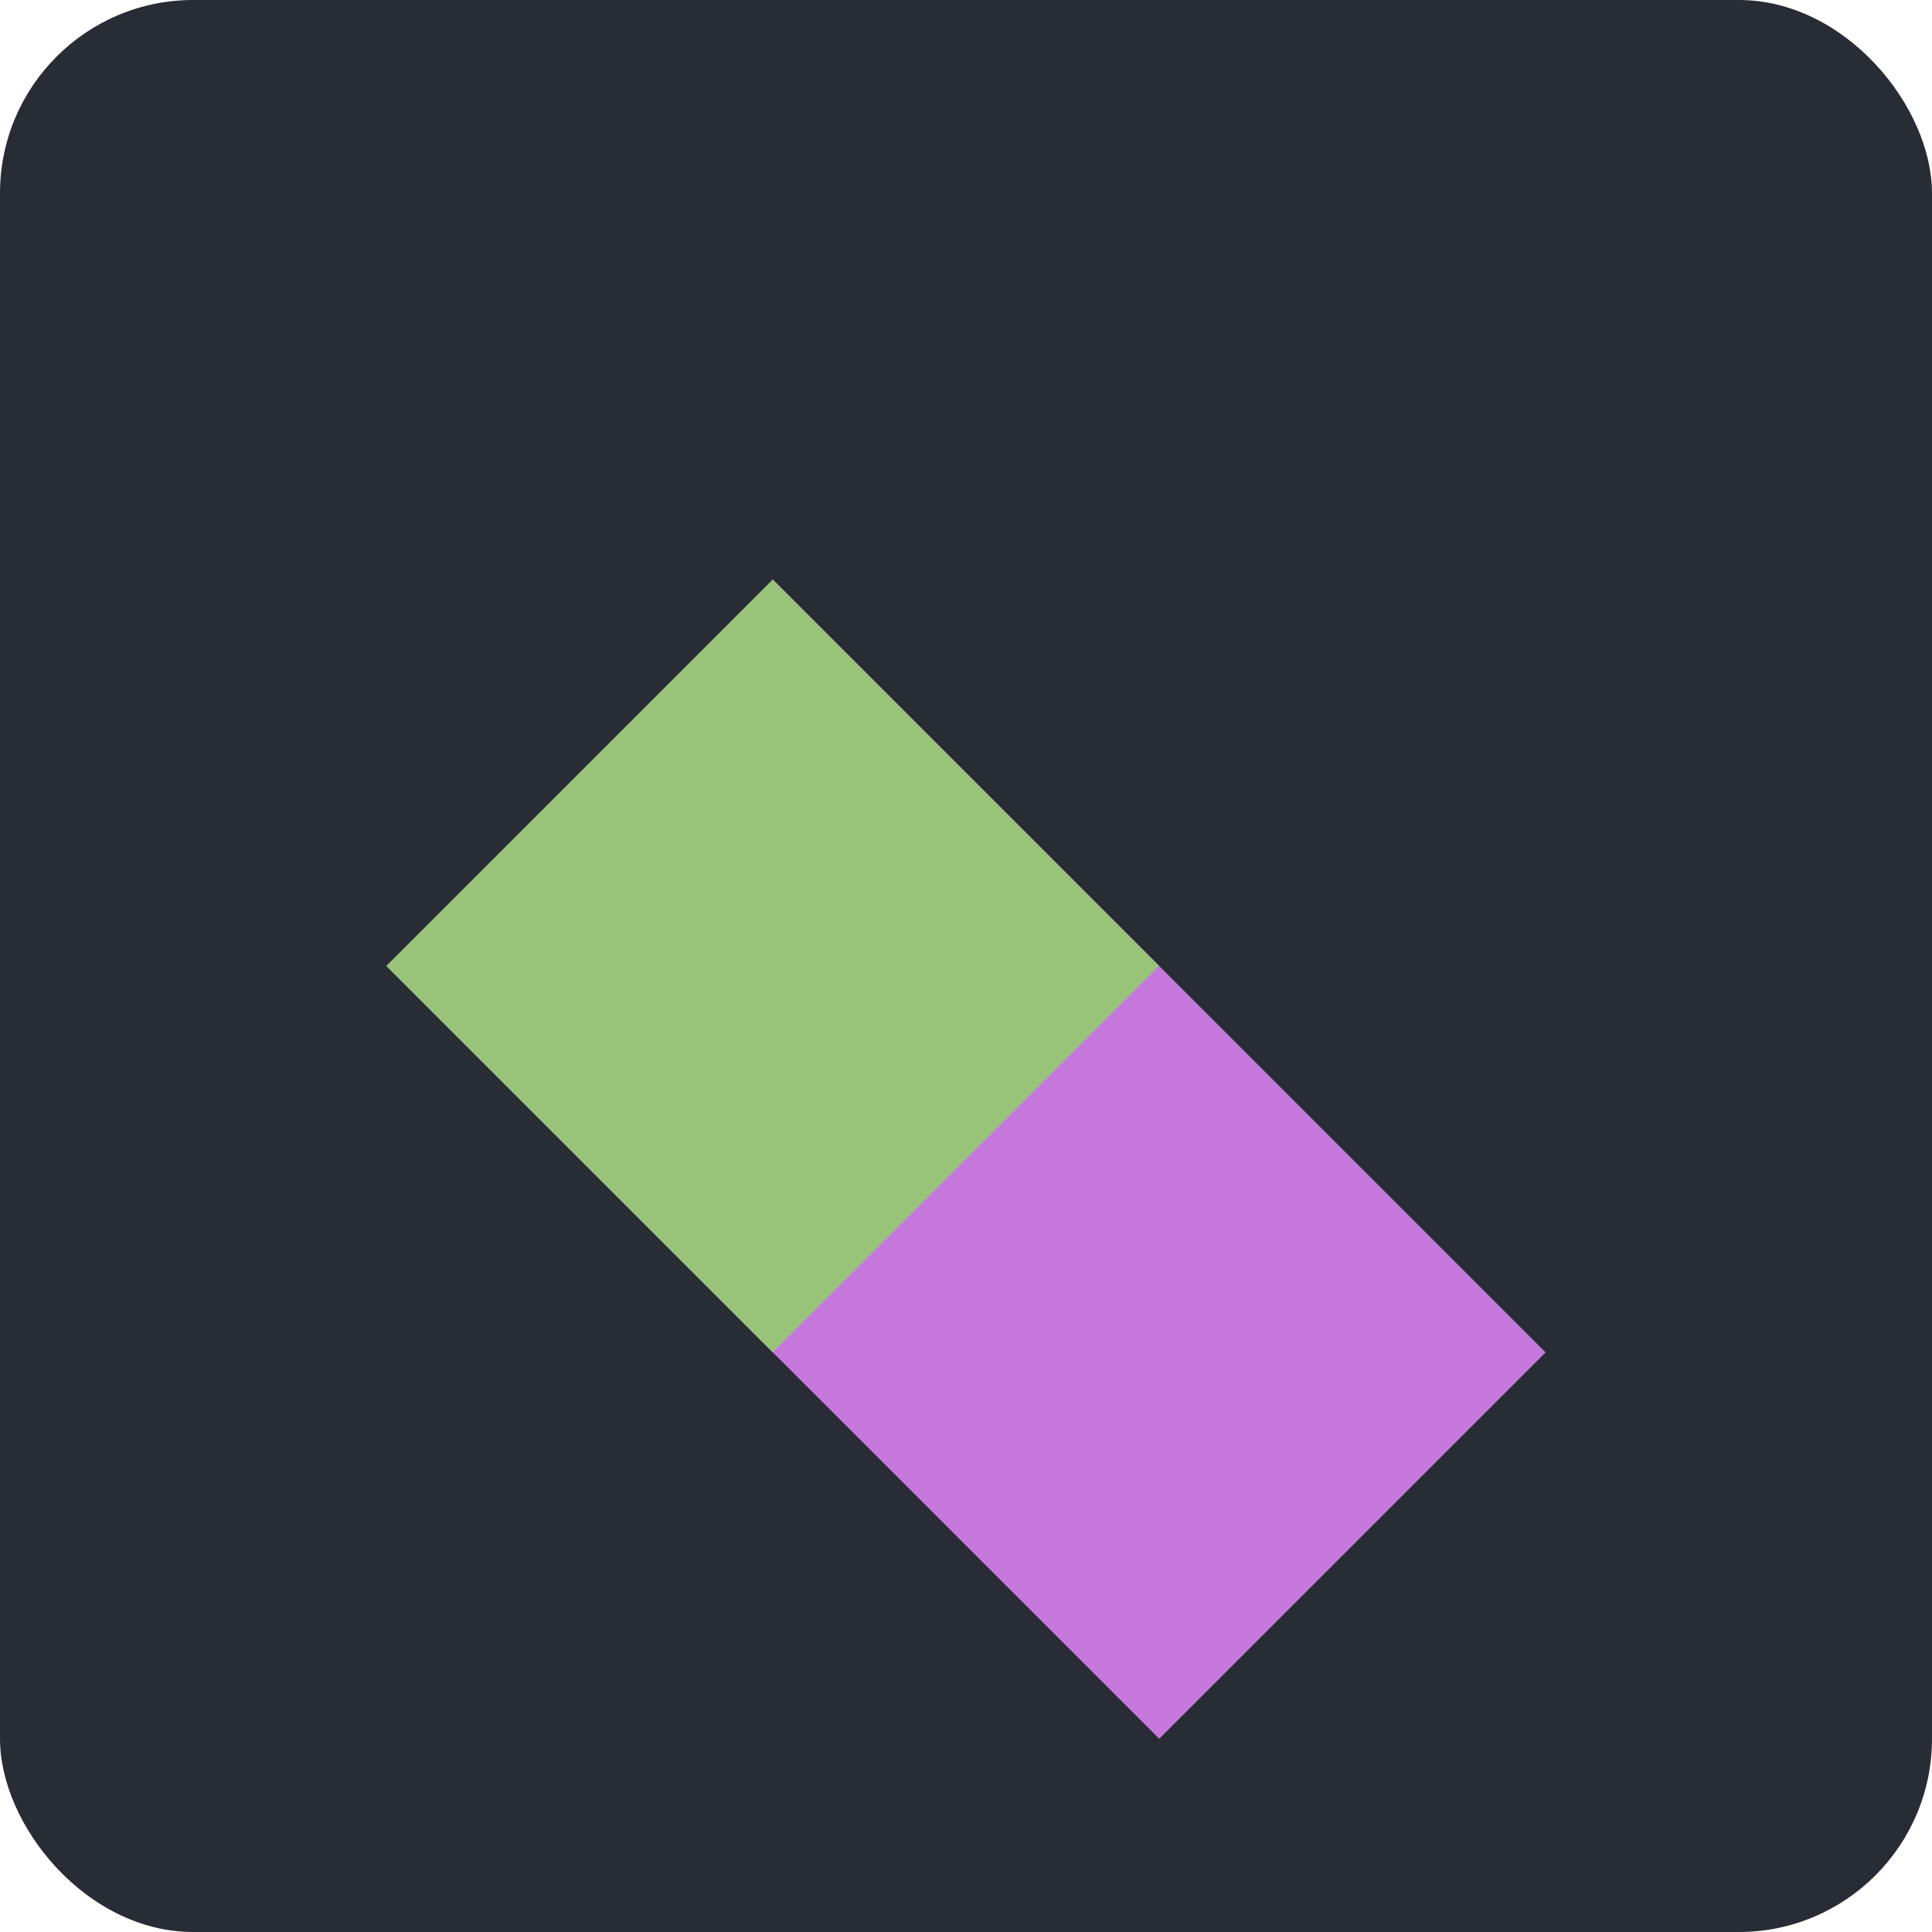 <svg width="100" height="100" viewBox="0 0 100 100" fill="none" xmlns="http://www.w3.org/2000/svg">
  <rect width="100" height="100" rx="10" fill="#282C34"/>
  <path d="M20 50 L40 30 L80 70 L60 90 L20 50" fill="#C678DD"/>
  <path d="M20 50 L40 70 L60 50 L40 30 L20 50" fill="#98C379"/>
</svg>